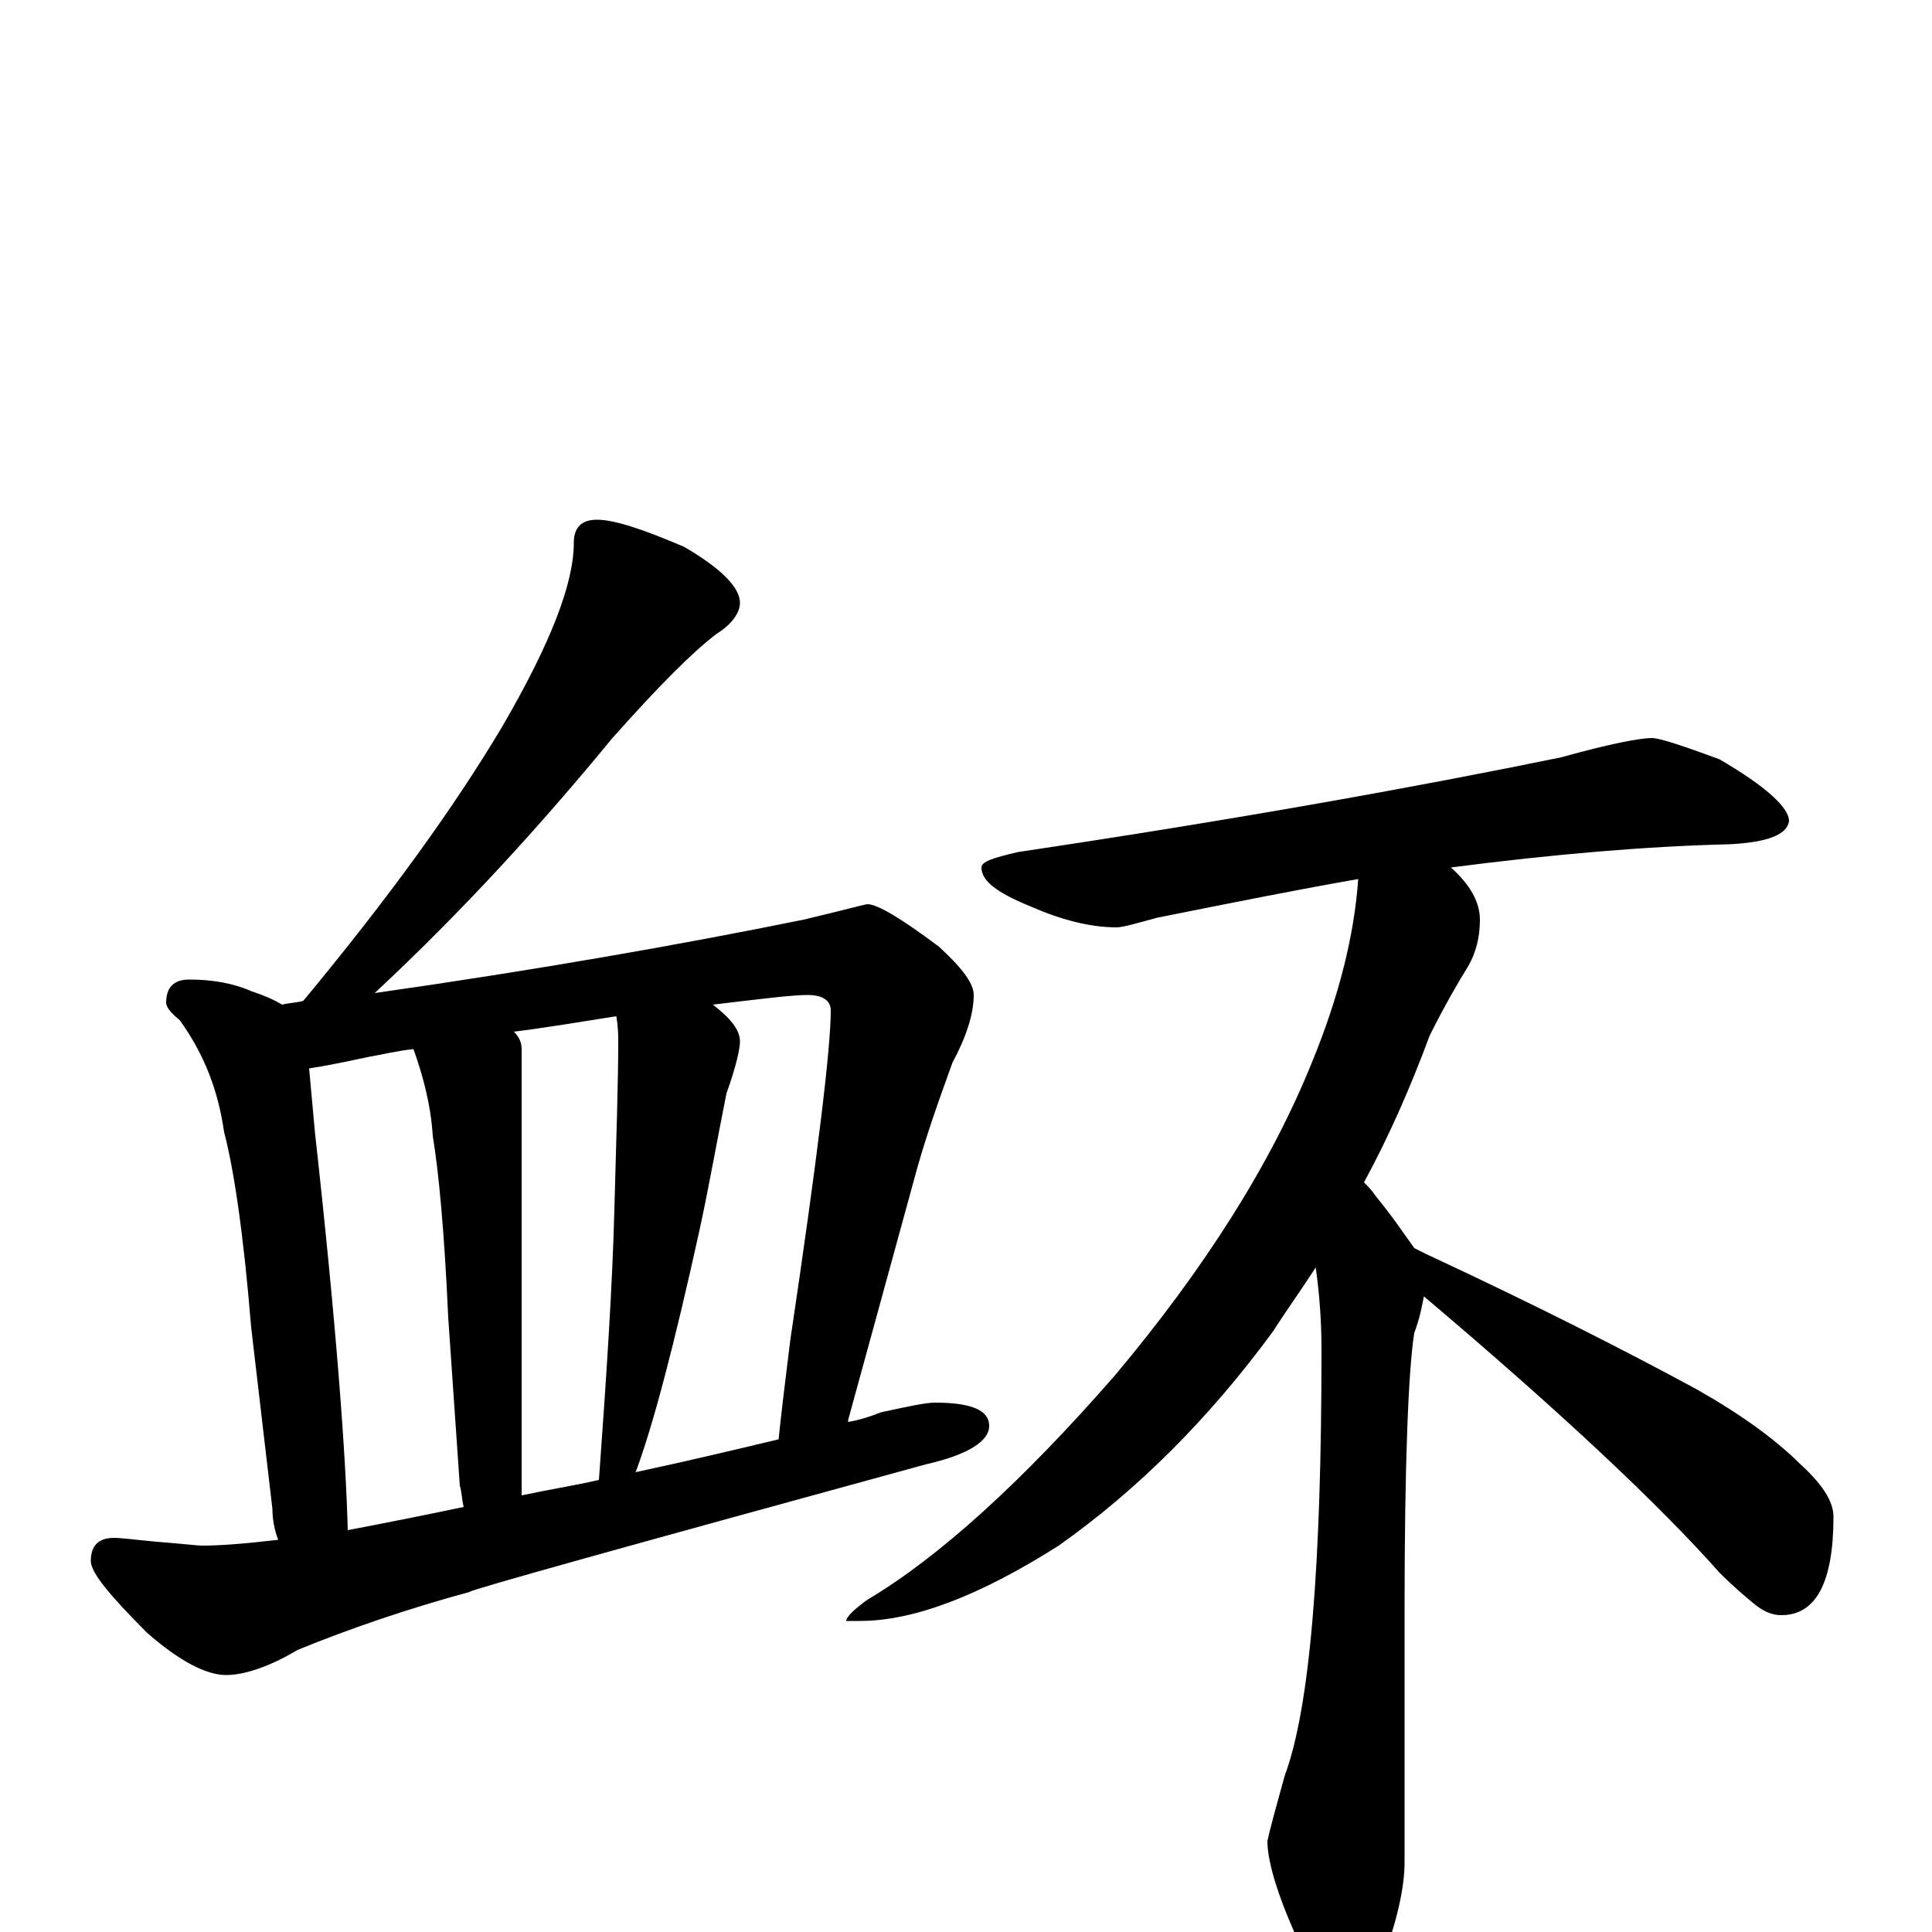 <?xml version="1.0" encoding="utf-8" ?>
<!DOCTYPE svg PUBLIC "-//W3C//DTD SVG 1.1//EN" "http://www.w3.org/Graphics/SVG/1.1/DTD/svg11.dtd">
<svg version="1.1" id="Layer_1" xmlns="http://www.w3.org/2000/svg" xmlns:xlink="http://www.w3.org/1999/xlink" x="0px" y="145px" width="1000px" height="1000px" viewBox="0 0 1000 1000" enable-background="new 0 0 1000 1000" xml:space="preserve">
<g id="Layer_1">
<path id="glyph" transform="matrix(1 0 0 -1 0 1000)" d="M309,731C318,731 333,726 354,717C373,706 383,696 383,688C383,683 379,677 371,672C359,663 341,645 317,618C280,573 240,529 195,487l-1,-1C278,498 352,511 416,524C437,529 448,532 449,532C454,532 466,525 486,510C498,499 504,491 504,485C504,475 500,463 493,450C485,428 478,408 473,389l-34,-124l0,-1C445,265 451,267 456,269C470,272 479,274 484,274C503,274 512,270 512,262C512,254 501,247 479,242C322,199 243,177 243,176C210,167 181,157 154,146C139,137 126,133 117,133C107,133 93,140 76,155C57,174 47,186 47,192C47,200 51,204 59,204C63,204 70,203 81,202C94,201 102,200 105,200C114,200 127,201 144,203C142,208 141,214 141,219l-11,94C126,362 121,395 116,414C113,435 106,454 93,472C88,476 86,479 86,481C86,489 90,493 98,493C110,493 121,491 130,487C136,485 141,483 146,480C150,481 154,481 157,482C201,535 235,582 260,624C285,667 297,698 297,719C297,727 301,731 309,731M180,208C201,212 221,216 240,220C239,224 239,228 238,231l-6,87C230,363 227,394 224,412C223,428 219,443 214,457C205,456 197,454 191,453C177,450 167,448 160,447C161,436 162,425 163,414C174,315 179,247 180,208M270,226C284,229 297,231 310,234C314,289 317,335 318,374C319,411 320,440 320,461C320,464 320,468 319,474C300,471 282,468 266,466C269,463 270,460 270,457M329,238C357,244 382,250 403,255C404,265 406,282 409,306C423,400 430,457 430,477C430,482 426,485 418,485C410,485 394,483 369,480C378,473 383,467 383,461C383,457 381,448 376,434C371,409 367,386 362,363C349,304 338,262 329,238M855,618C859,618 871,614 890,607C914,593 926,582 926,575C925,568 915,564 895,563C853,562 805,558 751,551C761,542 766,533 766,524C766,515 764,507 760,500C755,492 748,480 740,464C730,437 719,412 706,388C708,386 710,384 712,381C721,370 727,361 732,354C734,353 736,352 738,351C796,324 843,300 878,281C901,268 919,255 932,242C943,232 949,223 949,215C949,181 940,164 922,164C917,164 913,166 909,169C904,173 897,179 890,186C859,221 808,269 737,329C736,324 735,318 732,310C729,291 727,243 727,166l0,-130C727,23 723,5 715,-16C710,-31 705,-39 699,-39C691,-39 683,-30 675,-11C662,16 656,36 656,47C657,52 660,63 665,81C678,116 684,189 684,301C684,316 683,330 681,344C674,333 666,322 659,311C626,266 589,229 548,200C507,174 473,161 445,161l-7,0C438,163 442,167 449,172C486,194 529,233 577,288C624,344 658,398 679,450C693,484 701,516 703,545C674,540 639,533 599,525C588,522 581,520 578,520C564,520 549,524 533,531C516,538 508,544 508,551C508,554 514,556 527,559C641,576 735,593 808,608C833,615 849,618 855,618z"/>
</g>
</svg>
